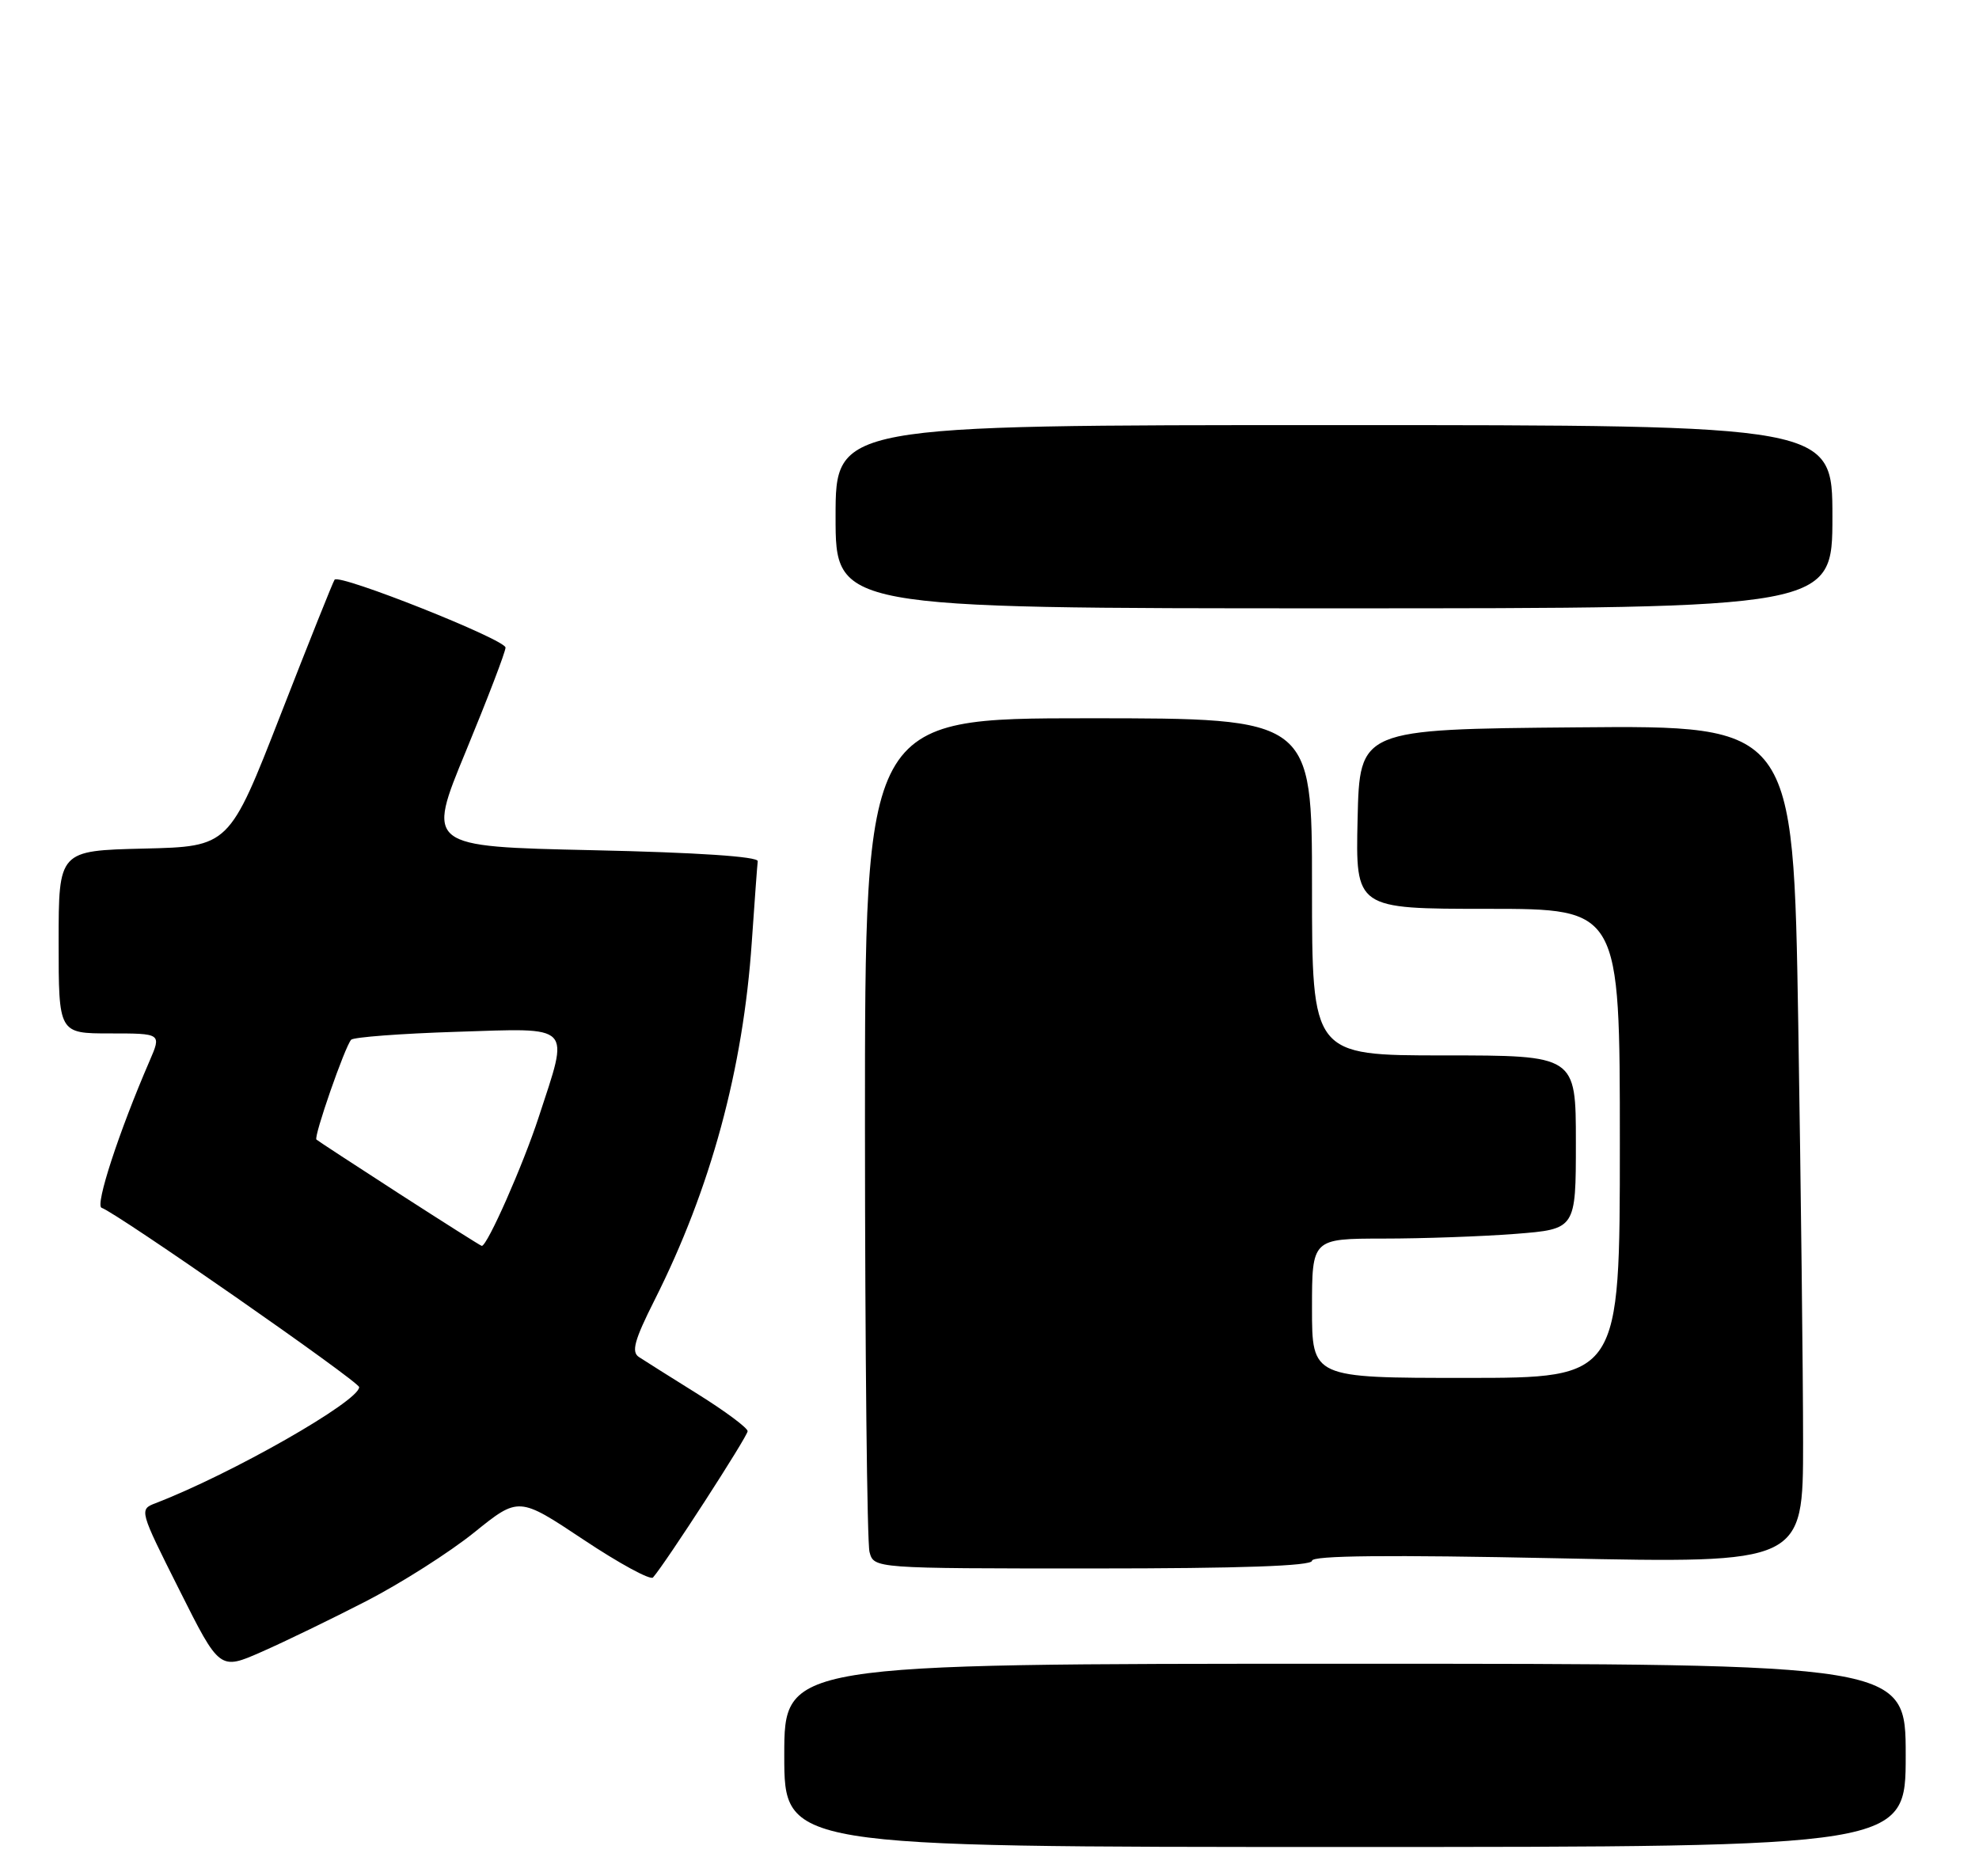 <?xml version="1.0" encoding="UTF-8" standalone="no"?>
<!DOCTYPE svg PUBLIC "-//W3C//DTD SVG 1.1//EN" "http://www.w3.org/Graphics/SVG/1.1/DTD/svg11.dtd" >
<svg xmlns="http://www.w3.org/2000/svg" xmlns:xlink="http://www.w3.org/1999/xlink" version="1.1" viewBox="0 0 270 256">
 <g >
 <path fill="currentColor"
d=" M 260.00 239.50 C 260.00 227.00 260.00 227.00 183.50 227.00 C 107.00 227.00 107.00 227.00 107.00 239.50 C 107.00 252.00 107.00 252.00 183.50 252.00 C 260.00 252.00 260.00 252.00 260.00 239.50 Z  M 50.04 218.42 C 54.74 215.99 61.33 211.80 64.68 209.10 C 70.77 204.19 70.77 204.19 79.61 210.07 C 84.47 213.31 88.74 215.63 89.09 215.23 C 90.79 213.31 102.00 195.98 102.00 195.27 C 102.00 194.82 98.96 192.56 95.25 190.24 C 91.54 187.93 87.90 185.63 87.17 185.15 C 86.11 184.46 86.55 182.85 89.30 177.39 C 96.98 162.14 101.39 145.88 102.57 128.50 C 102.95 123.00 103.31 118.05 103.38 117.50 C 103.45 116.87 95.07 116.31 80.84 116.00 C 58.19 115.50 58.19 115.50 63.56 102.50 C 66.51 95.35 68.95 88.99 68.97 88.36 C 69.00 87.27 46.33 78.26 45.65 79.09 C 45.46 79.32 42.15 87.60 38.29 97.50 C 31.27 115.50 31.27 115.50 19.64 115.78 C 8.00 116.06 8.00 116.06 8.00 128.53 C 8.00 141.00 8.00 141.00 15.01 141.00 C 22.03 141.00 22.03 141.00 20.41 144.75 C 16.23 154.40 12.94 164.48 13.86 164.79 C 15.92 165.47 49.00 188.51 49.00 189.26 C 49.00 191.18 31.58 201.11 21.23 205.09 C 18.98 205.96 18.99 206.02 24.47 216.93 C 29.97 227.90 29.97 227.90 35.73 225.36 C 38.91 223.96 45.34 220.84 50.04 218.42 Z  M 179.00 212.95 C 179.00 212.23 189.41 212.13 212.50 212.61 C 246.00 213.31 246.00 213.31 246.00 196.82 C 246.00 187.75 245.70 162.02 245.34 139.65 C 244.67 98.97 244.67 98.97 215.09 99.24 C 185.50 99.50 185.50 99.50 185.22 111.75 C 184.94 124.00 184.94 124.00 202.97 124.00 C 221.00 124.00 221.00 124.00 221.00 156.00 C 221.00 188.00 221.00 188.00 200.00 188.00 C 179.00 188.00 179.00 188.00 179.00 178.50 C 179.00 169.00 179.00 169.00 188.75 168.99 C 194.11 168.99 202.21 168.70 206.75 168.35 C 215.00 167.70 215.00 167.70 215.00 155.85 C 215.00 144.00 215.00 144.00 197.00 144.00 C 179.00 144.00 179.00 144.00 179.00 121.00 C 179.00 98.00 179.00 98.00 148.50 98.00 C 118.00 98.00 118.00 98.00 118.01 153.75 C 118.02 184.41 118.30 210.51 118.63 211.75 C 119.23 214.00 119.23 214.00 149.12 214.00 C 169.25 214.00 179.00 213.66 179.00 212.95 Z  M 250.00 70.50 C 250.00 58.00 250.00 58.00 182.00 58.00 C 114.00 58.00 114.00 58.00 114.00 70.50 C 114.00 83.00 114.00 83.00 182.00 83.00 C 250.00 83.00 250.00 83.00 250.00 70.50 Z  M 54.50 162.89 C 48.45 158.98 43.35 155.65 43.17 155.48 C 42.77 155.11 47.06 142.78 47.91 141.86 C 48.24 141.51 54.69 141.02 62.25 140.78 C 78.35 140.27 77.69 139.58 73.50 152.41 C 71.37 158.94 66.48 170.01 65.73 169.99 C 65.60 169.99 60.55 166.79 54.50 162.89 Z "/>
</g>
</svg>